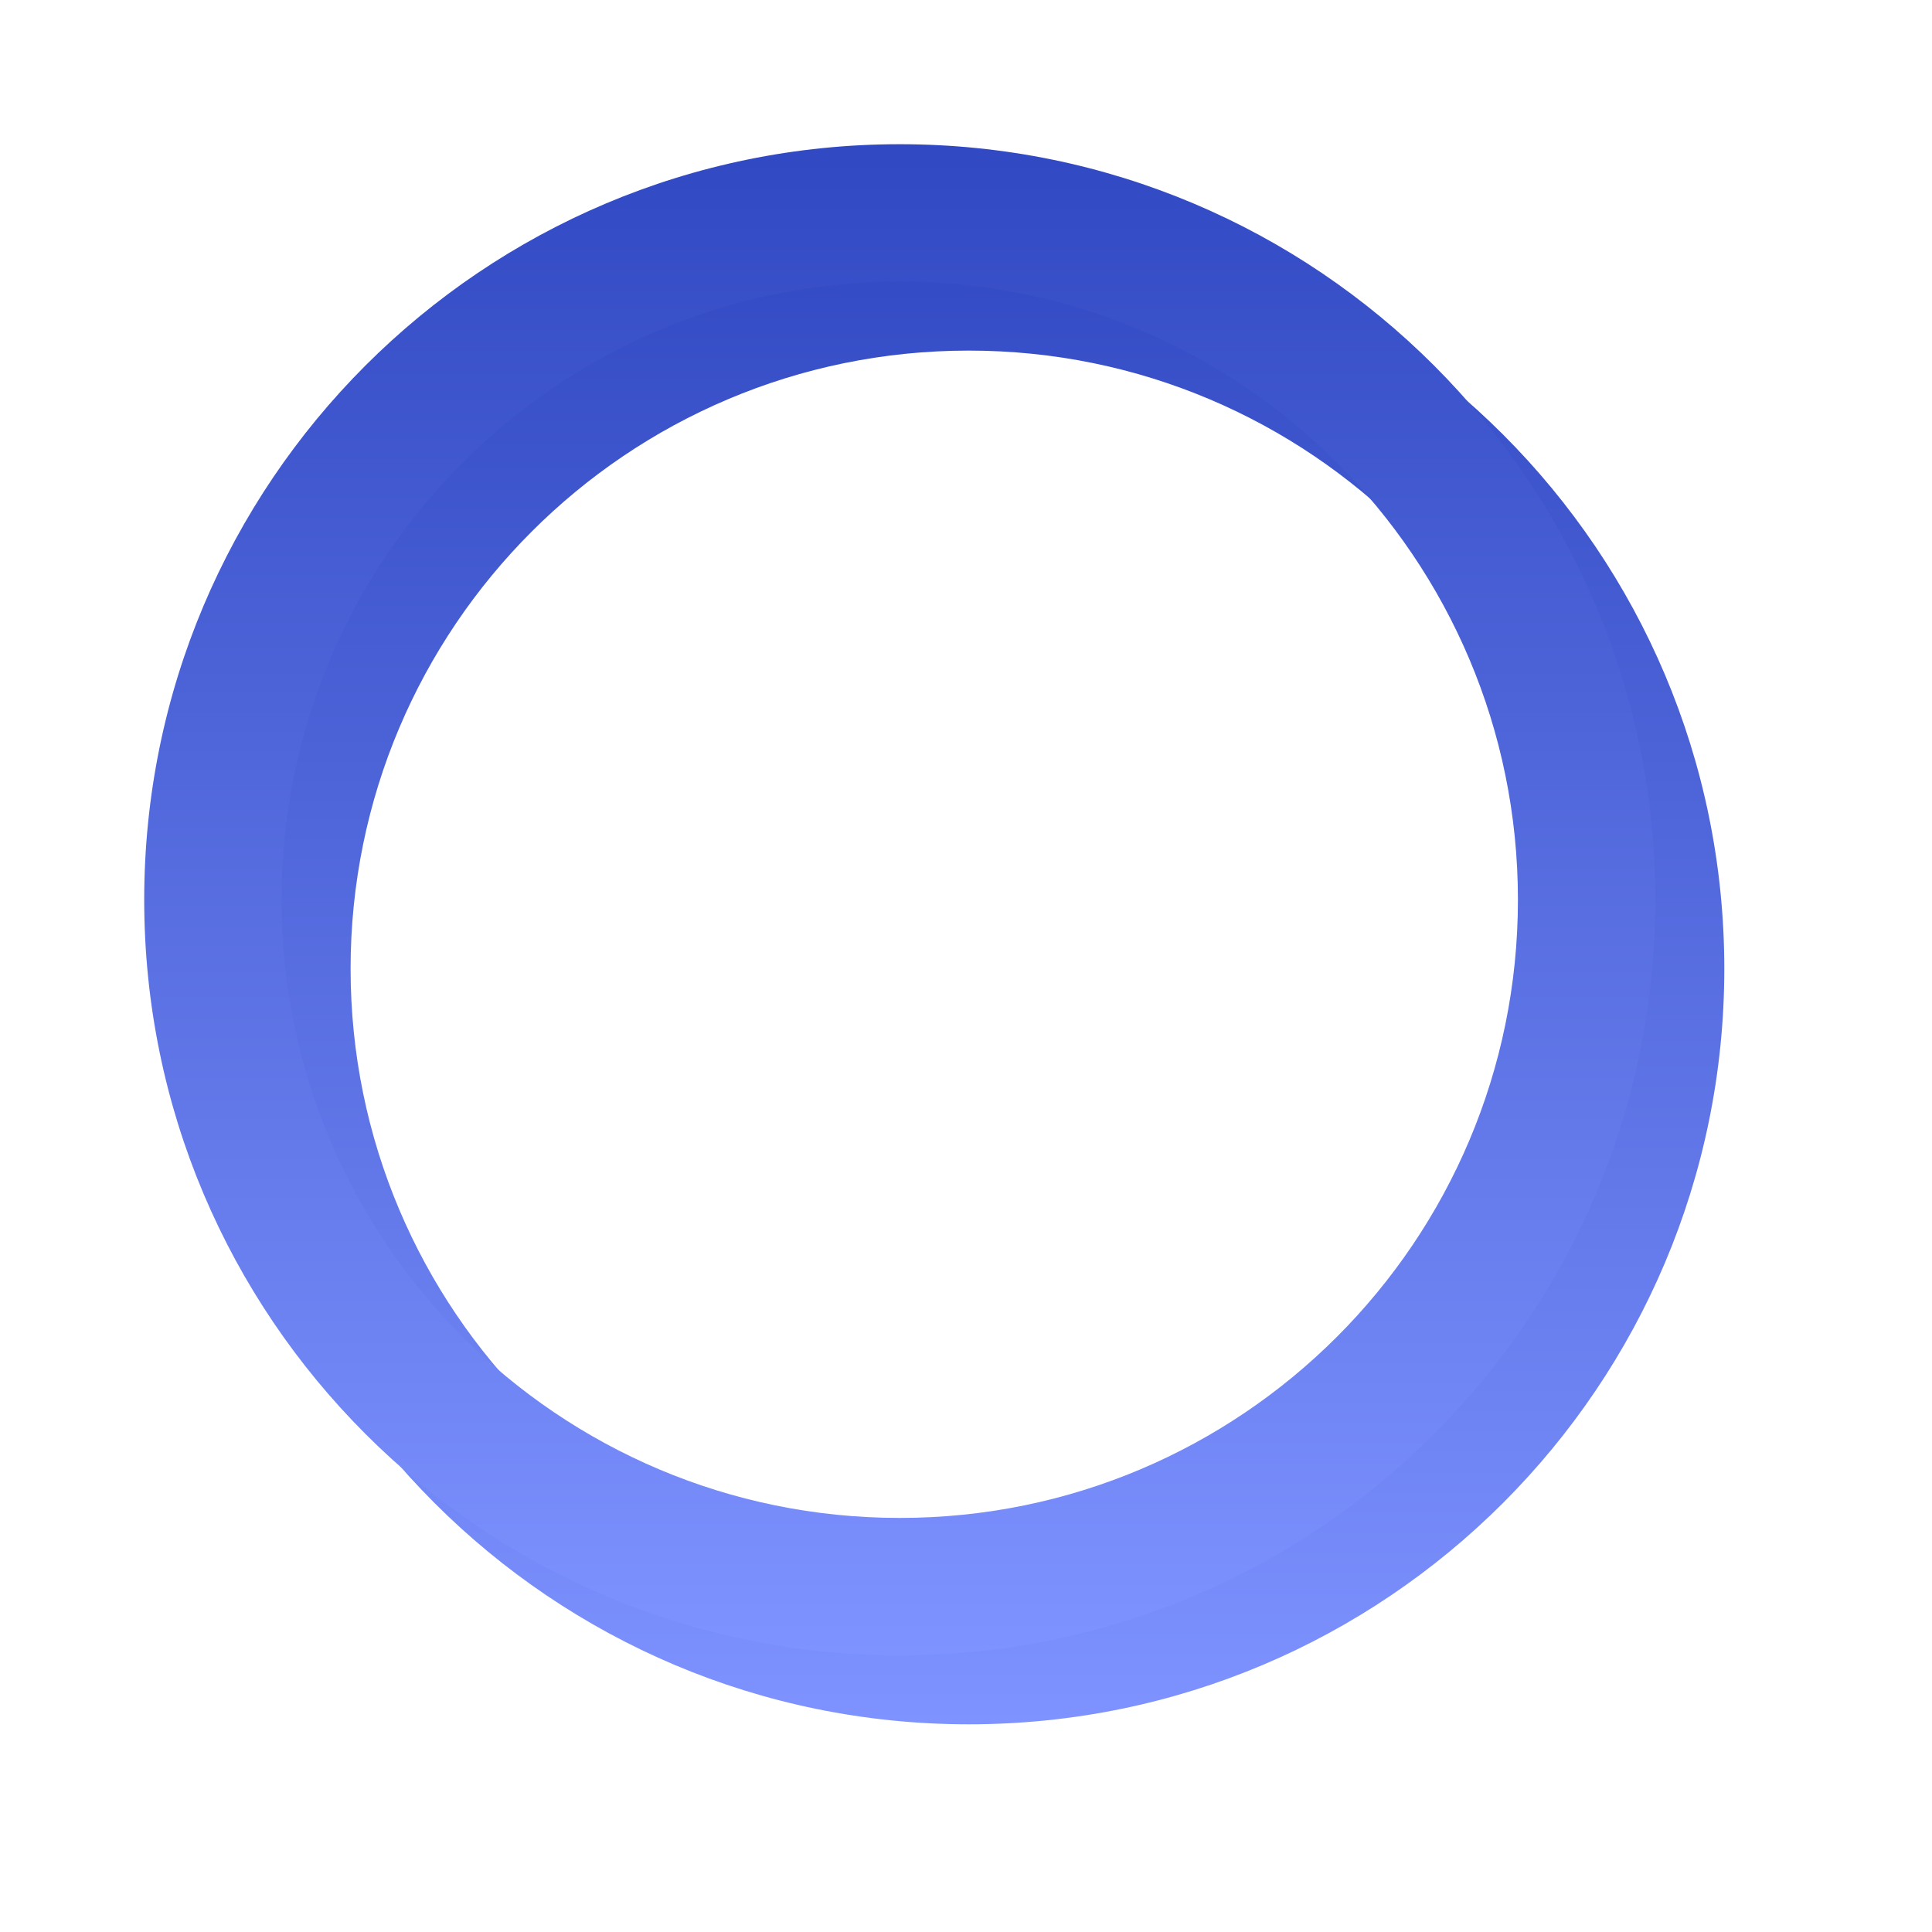 ﻿<?xml version="1.0" encoding="utf-8"?>
<svg version="1.1" xmlns:xlink="http://www.w3.org/1999/xlink" width="28px" height="28px" xmlns="http://www.w3.org/2000/svg">
  <defs>
    <linearGradient gradientUnits="userSpaceOnUse" x1="11" y1="0" x2="11" y2="22" id="LinearGradient975">
      <stop id="Stop976" stop-color="#3048c2" offset="0" />
      <stop id="Stop977" stop-color="#7e93ff" offset="1" />
    </linearGradient>
    <filter x="33px" y="139px" width="28px" height="28px" filterUnits="userSpaceOnUse" id="filter978">
      <feOffset dx="1" dy="1" in="SourceAlpha" result="shadowOffsetInner" />
      <feGaussianBlur stdDeviation="1.5" in="shadowOffsetInner" result="shadowGaussian" />
      <feComposite in2="shadowGaussian" operator="atop" in="SourceAlpha" result="shadowComposite" />
      <feColorMatrix type="matrix" values="0 0 0 0 0  0 0 0 0 0  0 0 0 0 0  0 0 0 0.314 0  " in="shadowComposite" />
    </filter>
    <g id="widget979">
      <path d="M 11.04 21.99  C 17.087 21.99  21.99 17.087  21.99 11.04  C 21.99 4.992  17.087 0.09  11.04 0.09  C 4.992 0.09  0.09 4.992  0.09 11.04  C 0.09 17.087  4.992 21.99  11.04 21.99  Z M 11.04 19.999  C 6.092 19.999  2.081 15.988  2.081 11.04  C 2.081 6.092  6.092 2.081  11.04 2.081  C 15.988 2.081  19.999 6.092  19.999 11.04  C 19.999 15.988  15.988 19.999  11.04 19.999  Z " fill-rule="nonzero" fill="url(#LinearGradient975)" stroke="none" transform="matrix(1 0 0 1 35 141 )" />
    </g>
  </defs>
  <g transform="matrix(1 0 0 1 -33 -139 )">
    <use xlink:href="#widget979" filter="url(#filter978)" />
    <use xlink:href="#widget979" />
  </g>
</svg>
